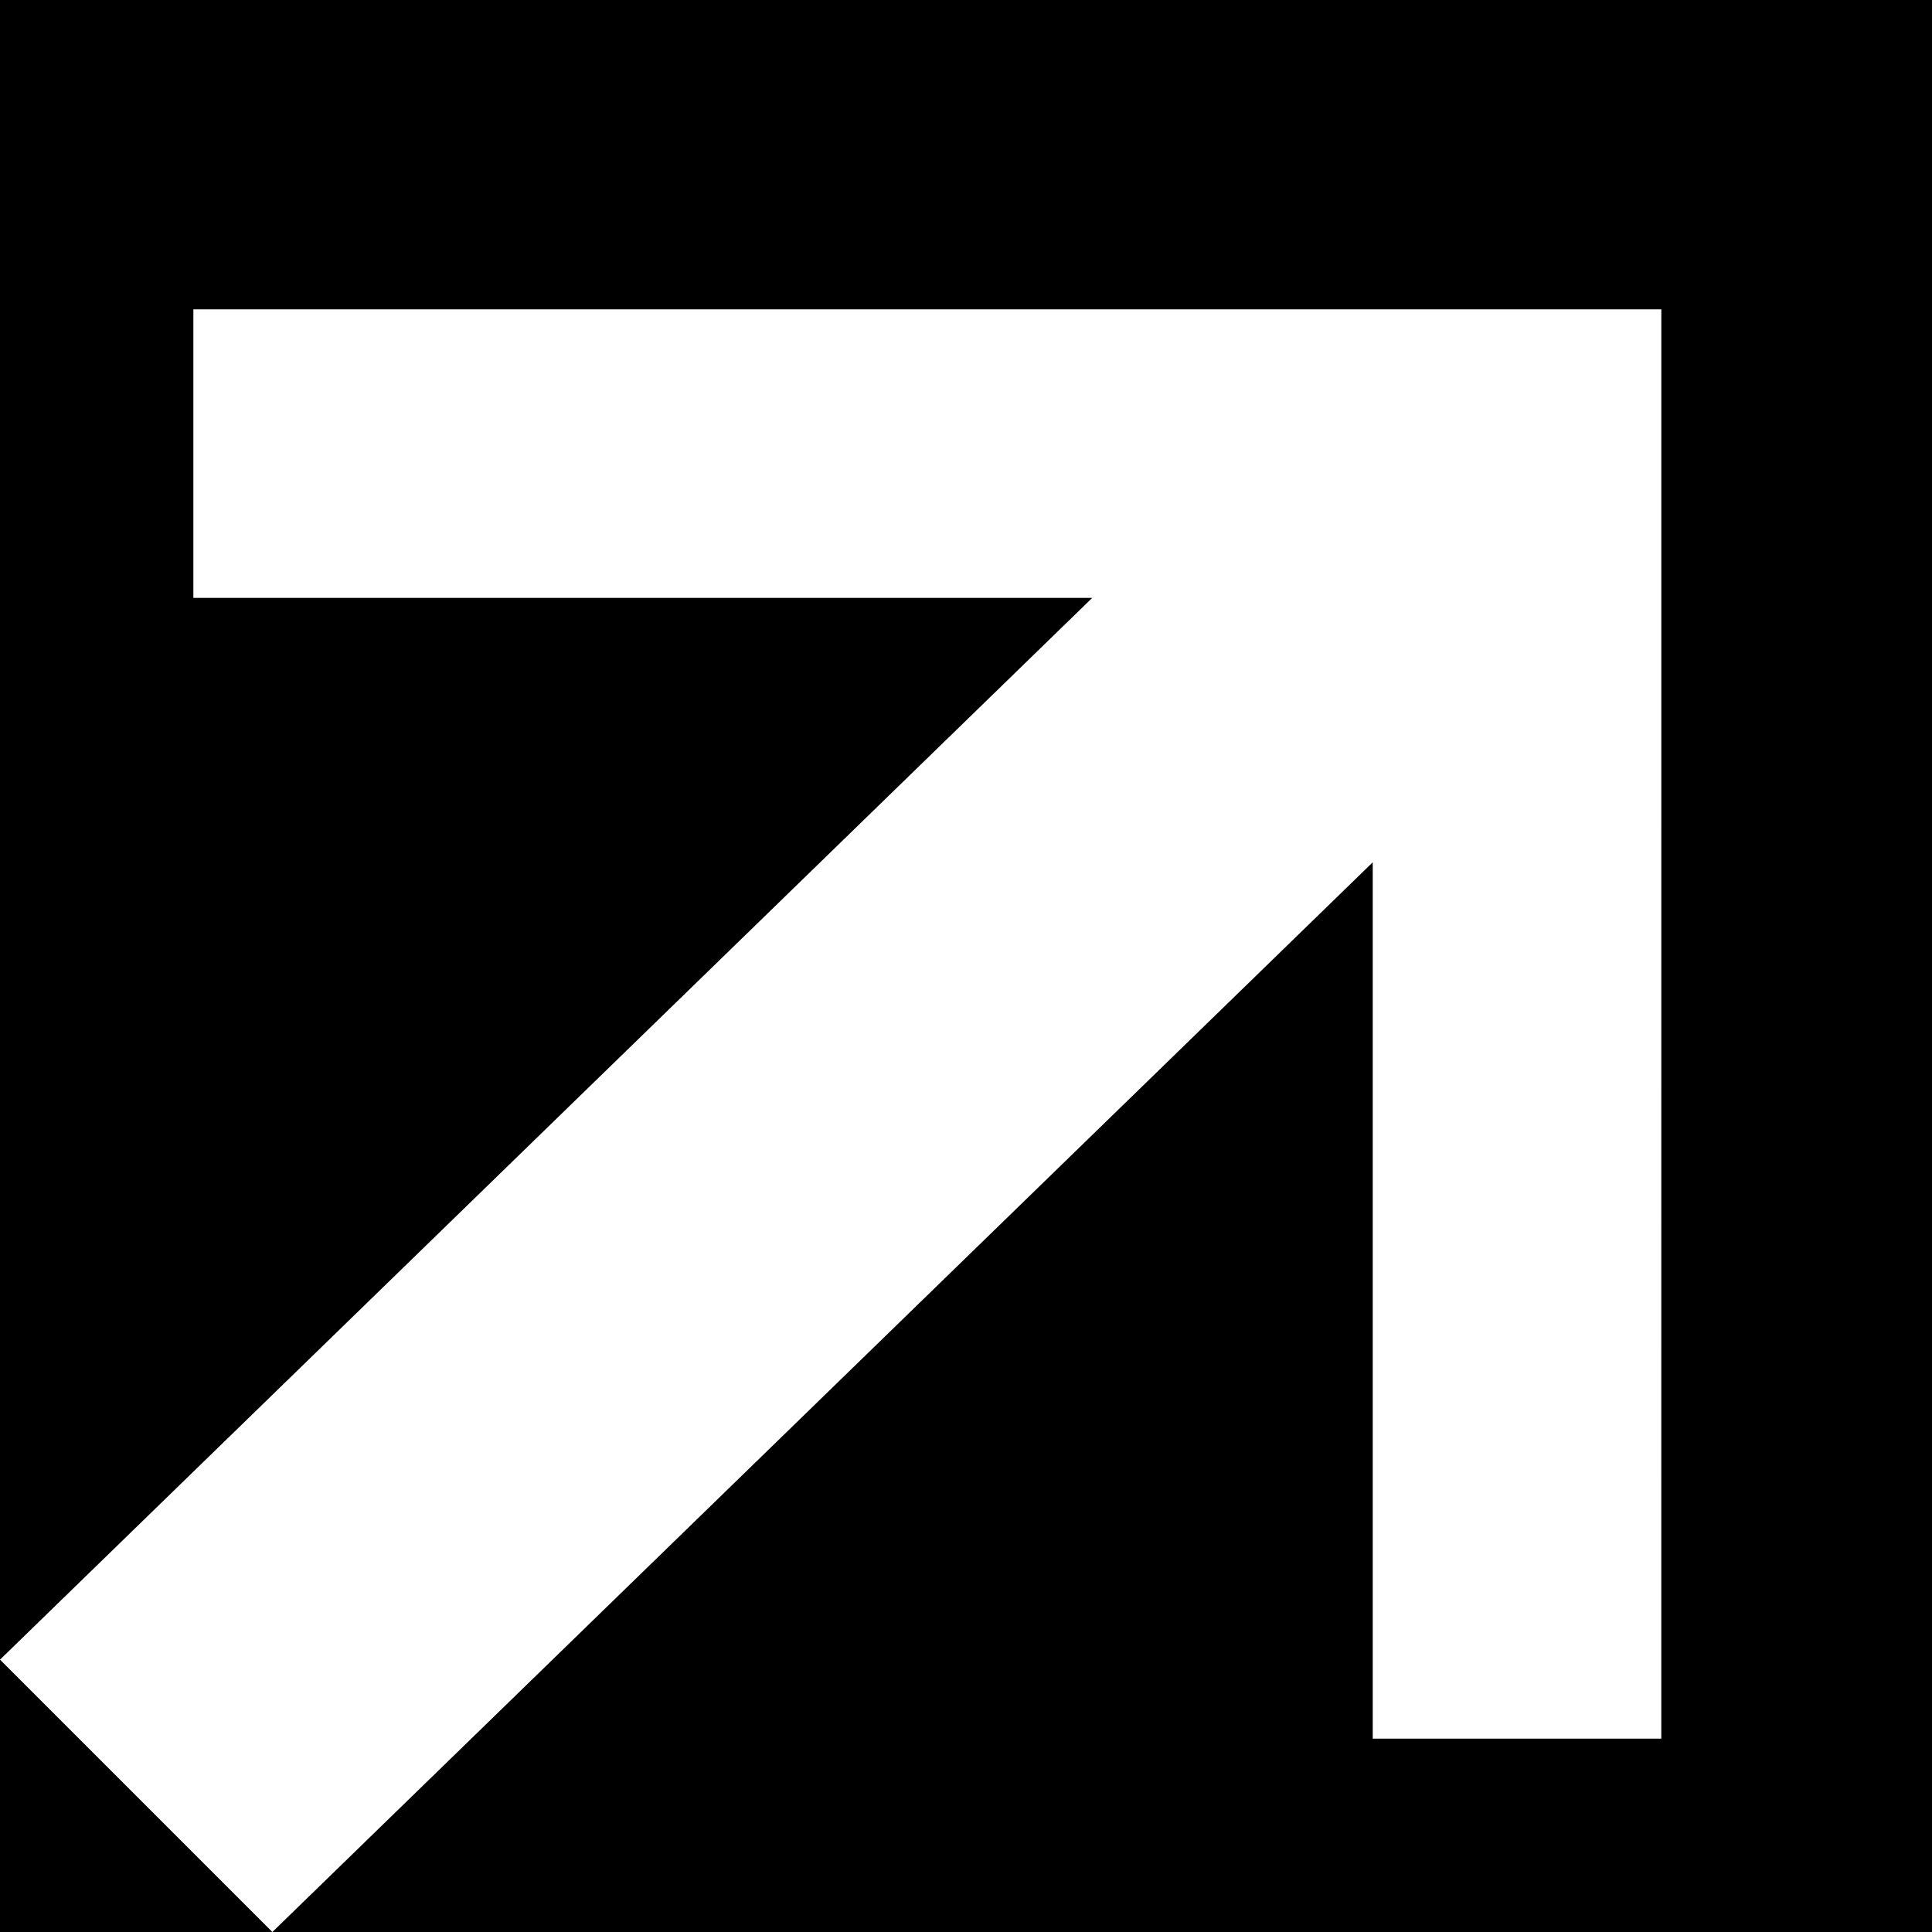 <svg data-name="Layer 1" xmlns="http://www.w3.org/2000/svg" viewBox="0 0 580.6 580.6"><path d="M0 0v498.75l328.24-319.08H58.11V92.96h441.15l-.01 429.53h-86.72V259.14L81.85 580.6H580.6V0H0z"></path><path d="M0 580.6h81.85L0 498.75v81.85z"></path></svg>